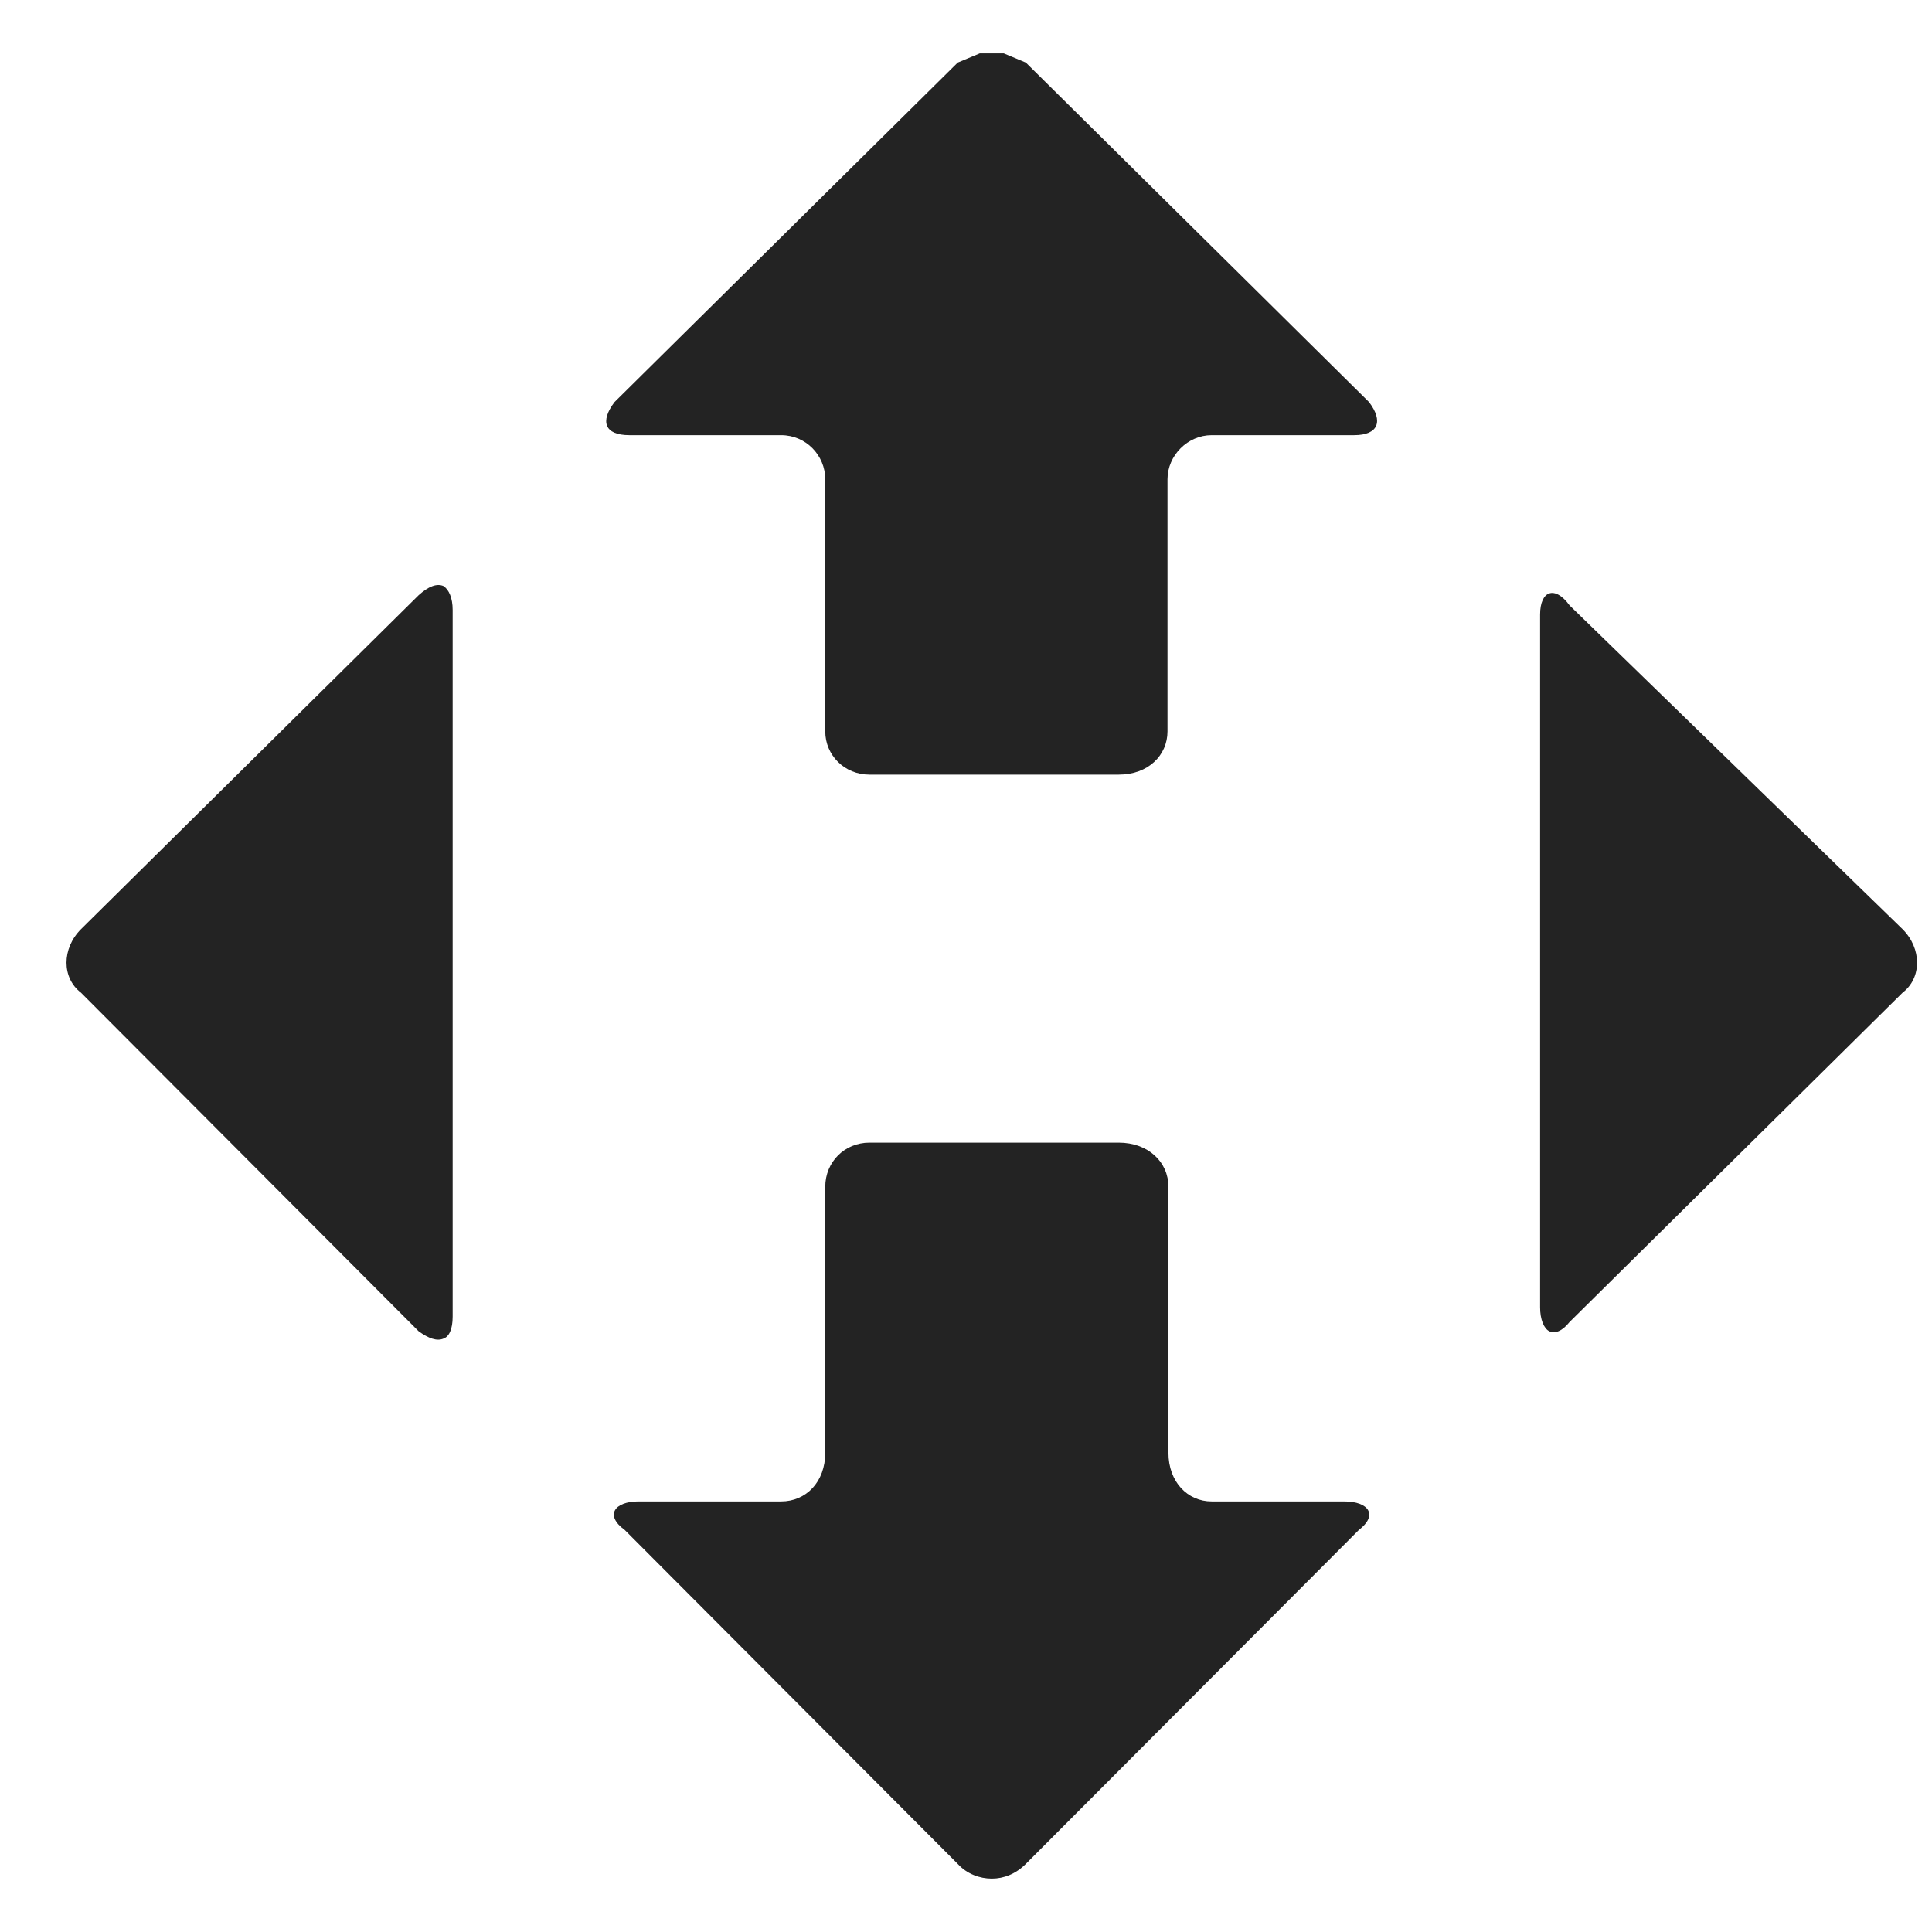 <svg width="58" height="58" viewBox="0 0 58 58" fill="none" xmlns="http://www.w3.org/2000/svg">
<path fill-rule="evenodd" clip-rule="evenodd" d="M46.511 17.814C46.677 17.759 46.898 17.869 47.119 18.173C47.119 18.173 47.119 18.173 57.117 27.895C57.697 28.475 57.697 29.359 57.117 29.801C57.117 29.801 57.117 29.801 47.119 39.688C46.898 39.965 46.677 40.047 46.511 39.965C46.346 39.882 46.235 39.605 46.235 39.246V18.449C46.235 18.09 46.346 17.869 46.511 17.814Z" fill="#232323"/>
<path fill-rule="evenodd" clip-rule="evenodd" d="M29.415 1.602H30.133L30.796 1.878C30.796 1.878 30.796 1.878 41.098 12.069C41.54 12.649 41.374 13.064 40.656 13.064C40.656 13.064 40.656 13.064 36.375 13.064C35.657 13.064 35.049 13.671 35.049 14.389C35.049 14.389 35.049 14.389 35.049 21.957C35.049 22.675 34.469 23.255 33.586 23.255C33.586 23.255 33.586 23.255 26.101 23.255C25.355 23.255 24.775 22.675 24.775 21.957C24.775 21.957 24.775 21.957 24.775 14.389C24.775 13.671 24.195 13.064 23.449 13.064H18.892C18.146 13.064 18.008 12.649 18.45 12.069C18.45 12.069 18.45 12.069 28.752 1.878L29.415 1.602Z" fill="#232323"/>
<path fill-rule="evenodd" clip-rule="evenodd" d="M13.313 17.593C13.479 17.704 13.589 17.952 13.589 18.311V39.523C13.589 39.91 13.479 40.13 13.313 40.186C13.12 40.269 12.871 40.186 12.567 39.965C12.567 39.965 12.567 39.965 2.431 29.801C1.851 29.359 1.851 28.475 2.431 27.895C2.431 27.895 2.431 27.895 12.567 17.869C12.871 17.593 13.12 17.51 13.313 17.593Z" fill="#232323"/>
<path fill-rule="evenodd" clip-rule="evenodd" d="M26.101 34.303C26.101 34.303 26.101 34.303 33.586 34.303C34.469 34.303 35.077 34.883 35.077 35.628C35.077 35.628 35.077 35.628 35.077 43.61C35.077 44.494 35.657 45.074 36.375 45.074H40.352C41.098 45.074 41.374 45.488 40.794 45.93C40.794 45.93 40.794 45.93 30.796 55.956C30.492 56.26 30.133 56.398 29.774 56.398C29.415 56.398 29.028 56.26 28.752 55.956C28.752 55.956 28.752 55.956 18.754 45.93C18.146 45.488 18.45 45.074 19.168 45.074C19.168 45.074 19.168 45.074 23.449 45.074C24.195 45.074 24.775 44.494 24.775 43.61C24.775 43.61 24.775 43.61 24.775 35.628C24.775 34.883 25.355 34.303 26.101 34.303Z" fill="#232323"/>
</svg>
